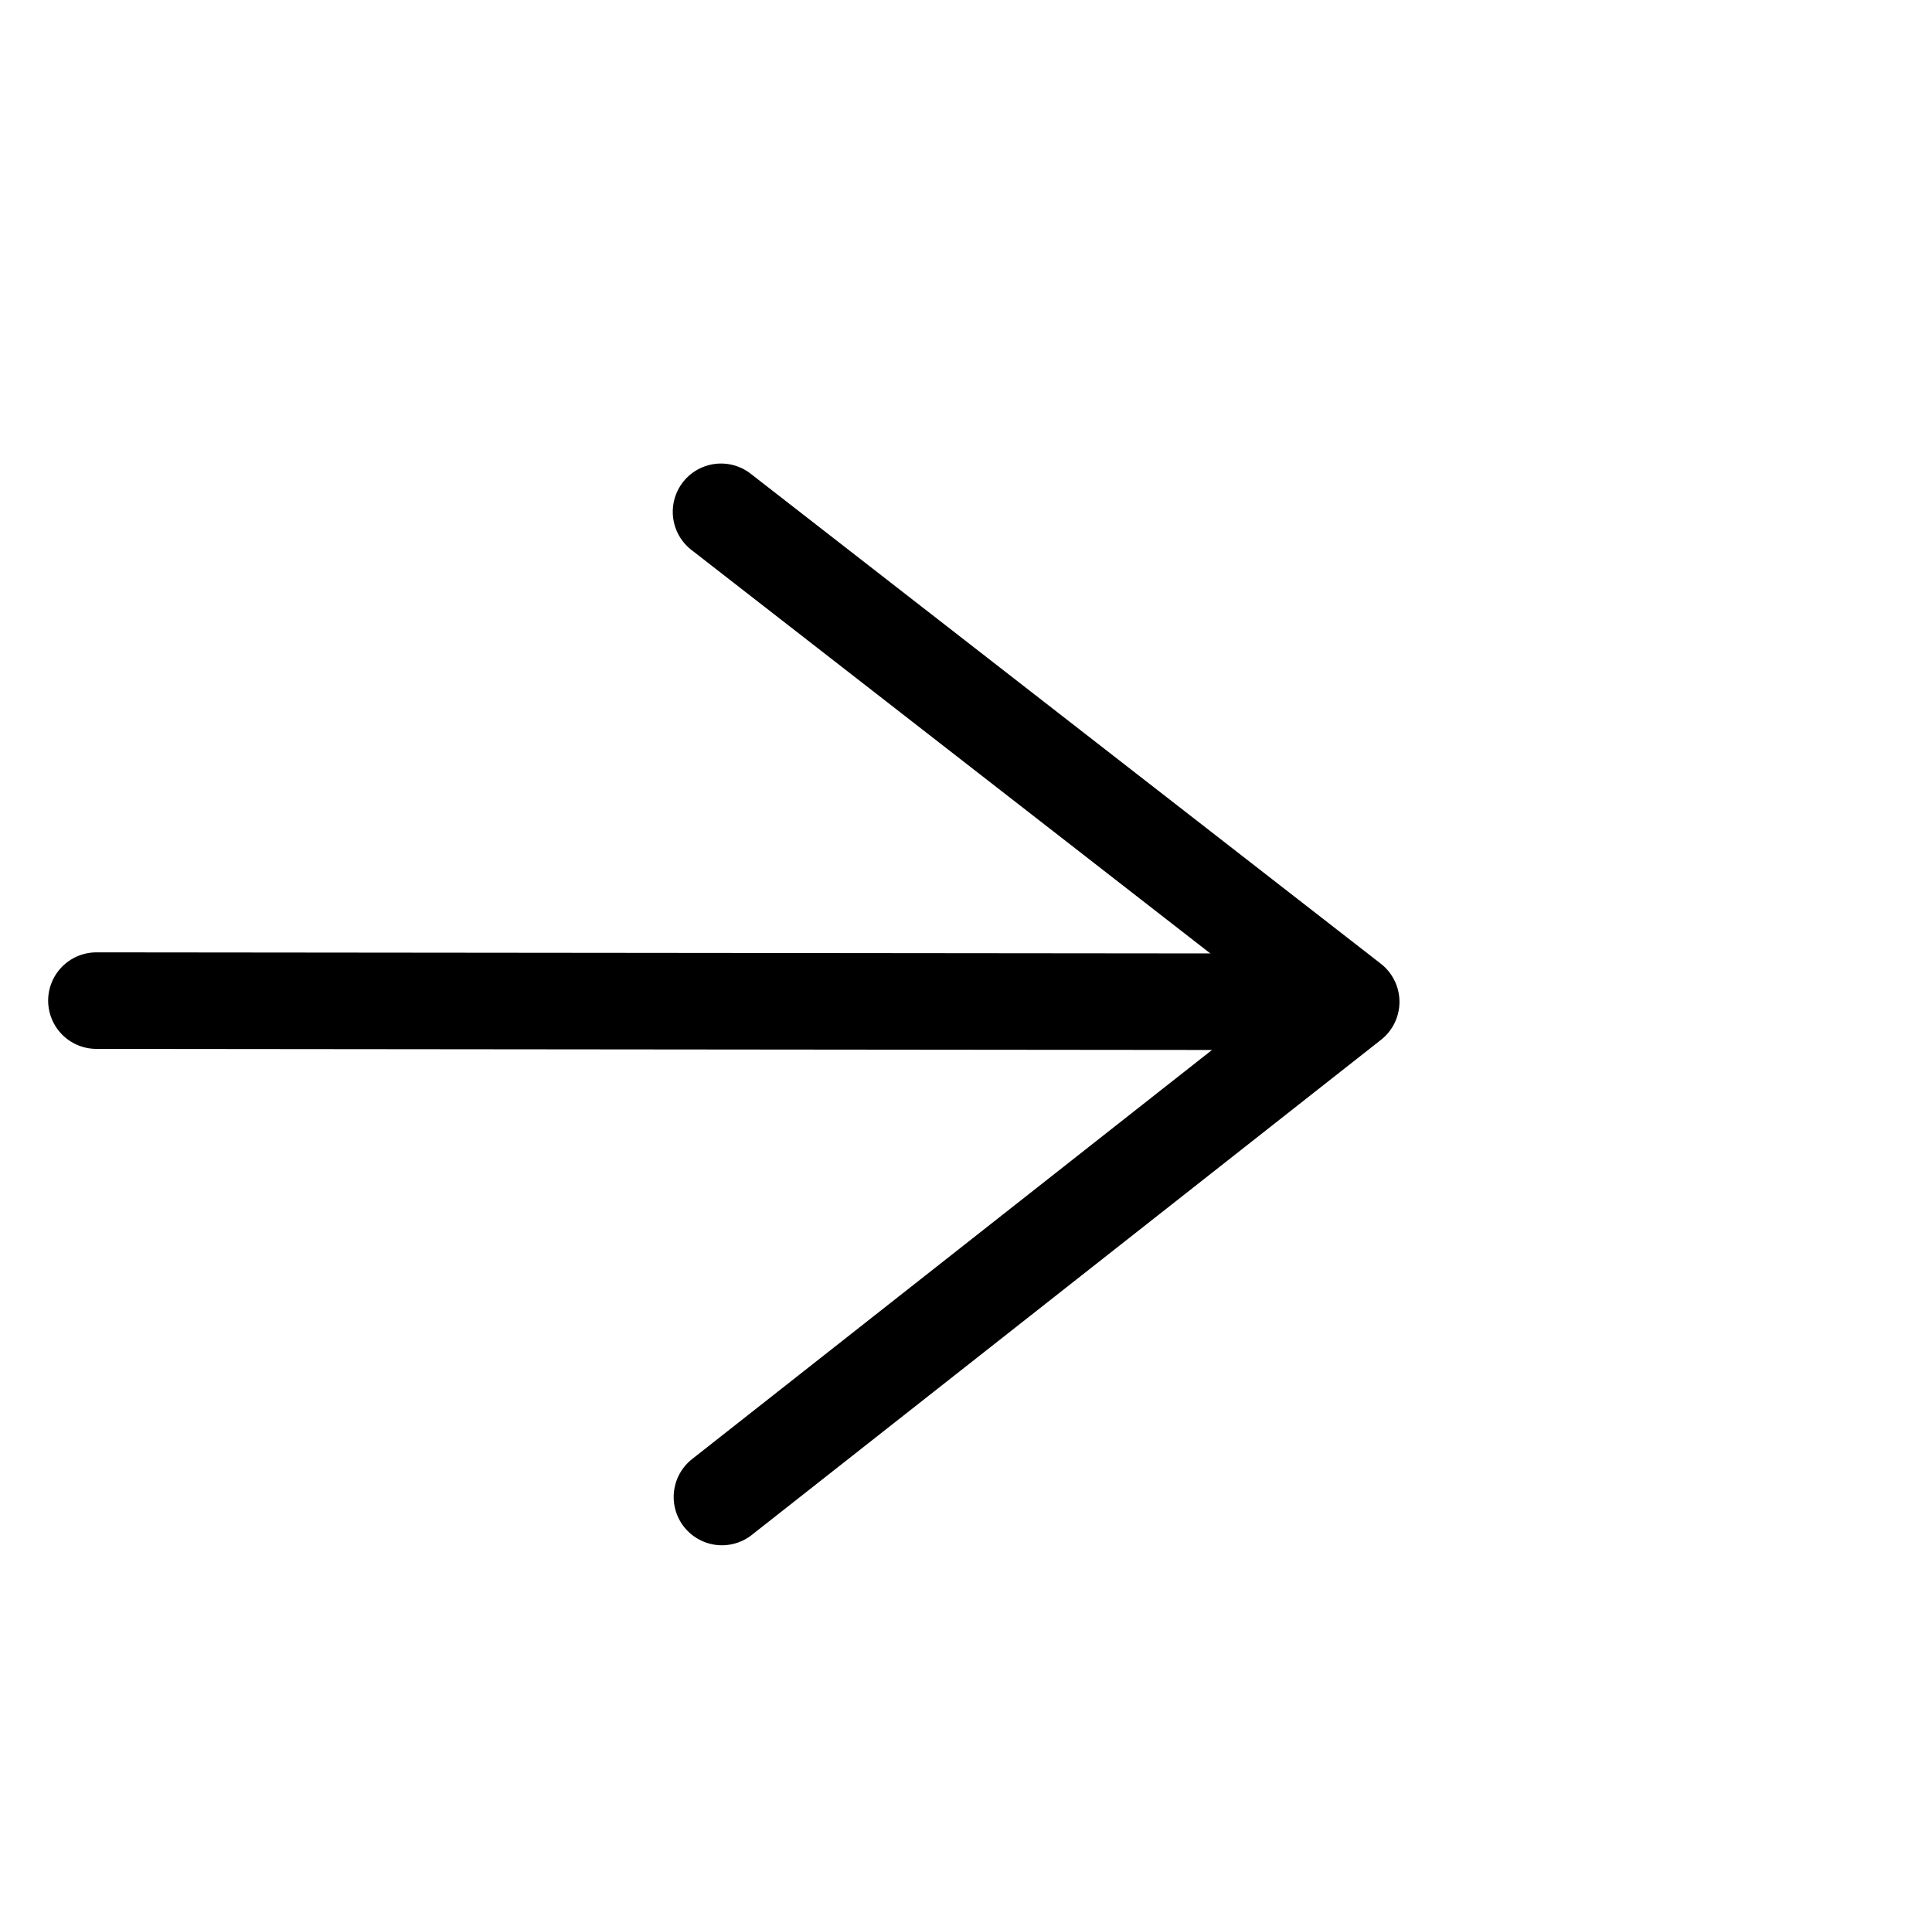 <?xml version="1.0" encoding="UTF-8"?>
<svg width="40.032px" height="39.78px" viewBox="0 0 40.032 39.78" version="1.1" xmlns="http://www.w3.org/2000/svg" xmlns:xlink="http://www.w3.org/1999/xlink">
    <title>arrow_icon</title>
    <g stroke="none" stroke-width="1" fill="none" fill-rule="evenodd" stroke-linecap="round" stroke-linejoin="round">
        <g transform="translate(19.776, 19.933) rotate(40) translate(-19.776, -19.933)translate(6.356, 7.501)" stroke="#000000" stroke-width="2">
            <line x1="10.252" y1="3.21" x2="10.227" y2="29.105" transform="translate(10.24, 16.157) rotate(50) translate(-10.24, -16.157)"></line>
            <polyline transform="translate(15.279, 12.014) rotate(50) translate(-15.279, -12.014)" points="5.074 18.543 15.226 5.485 25.484 18.524"></polyline>
        </g>
    </g>
</svg>